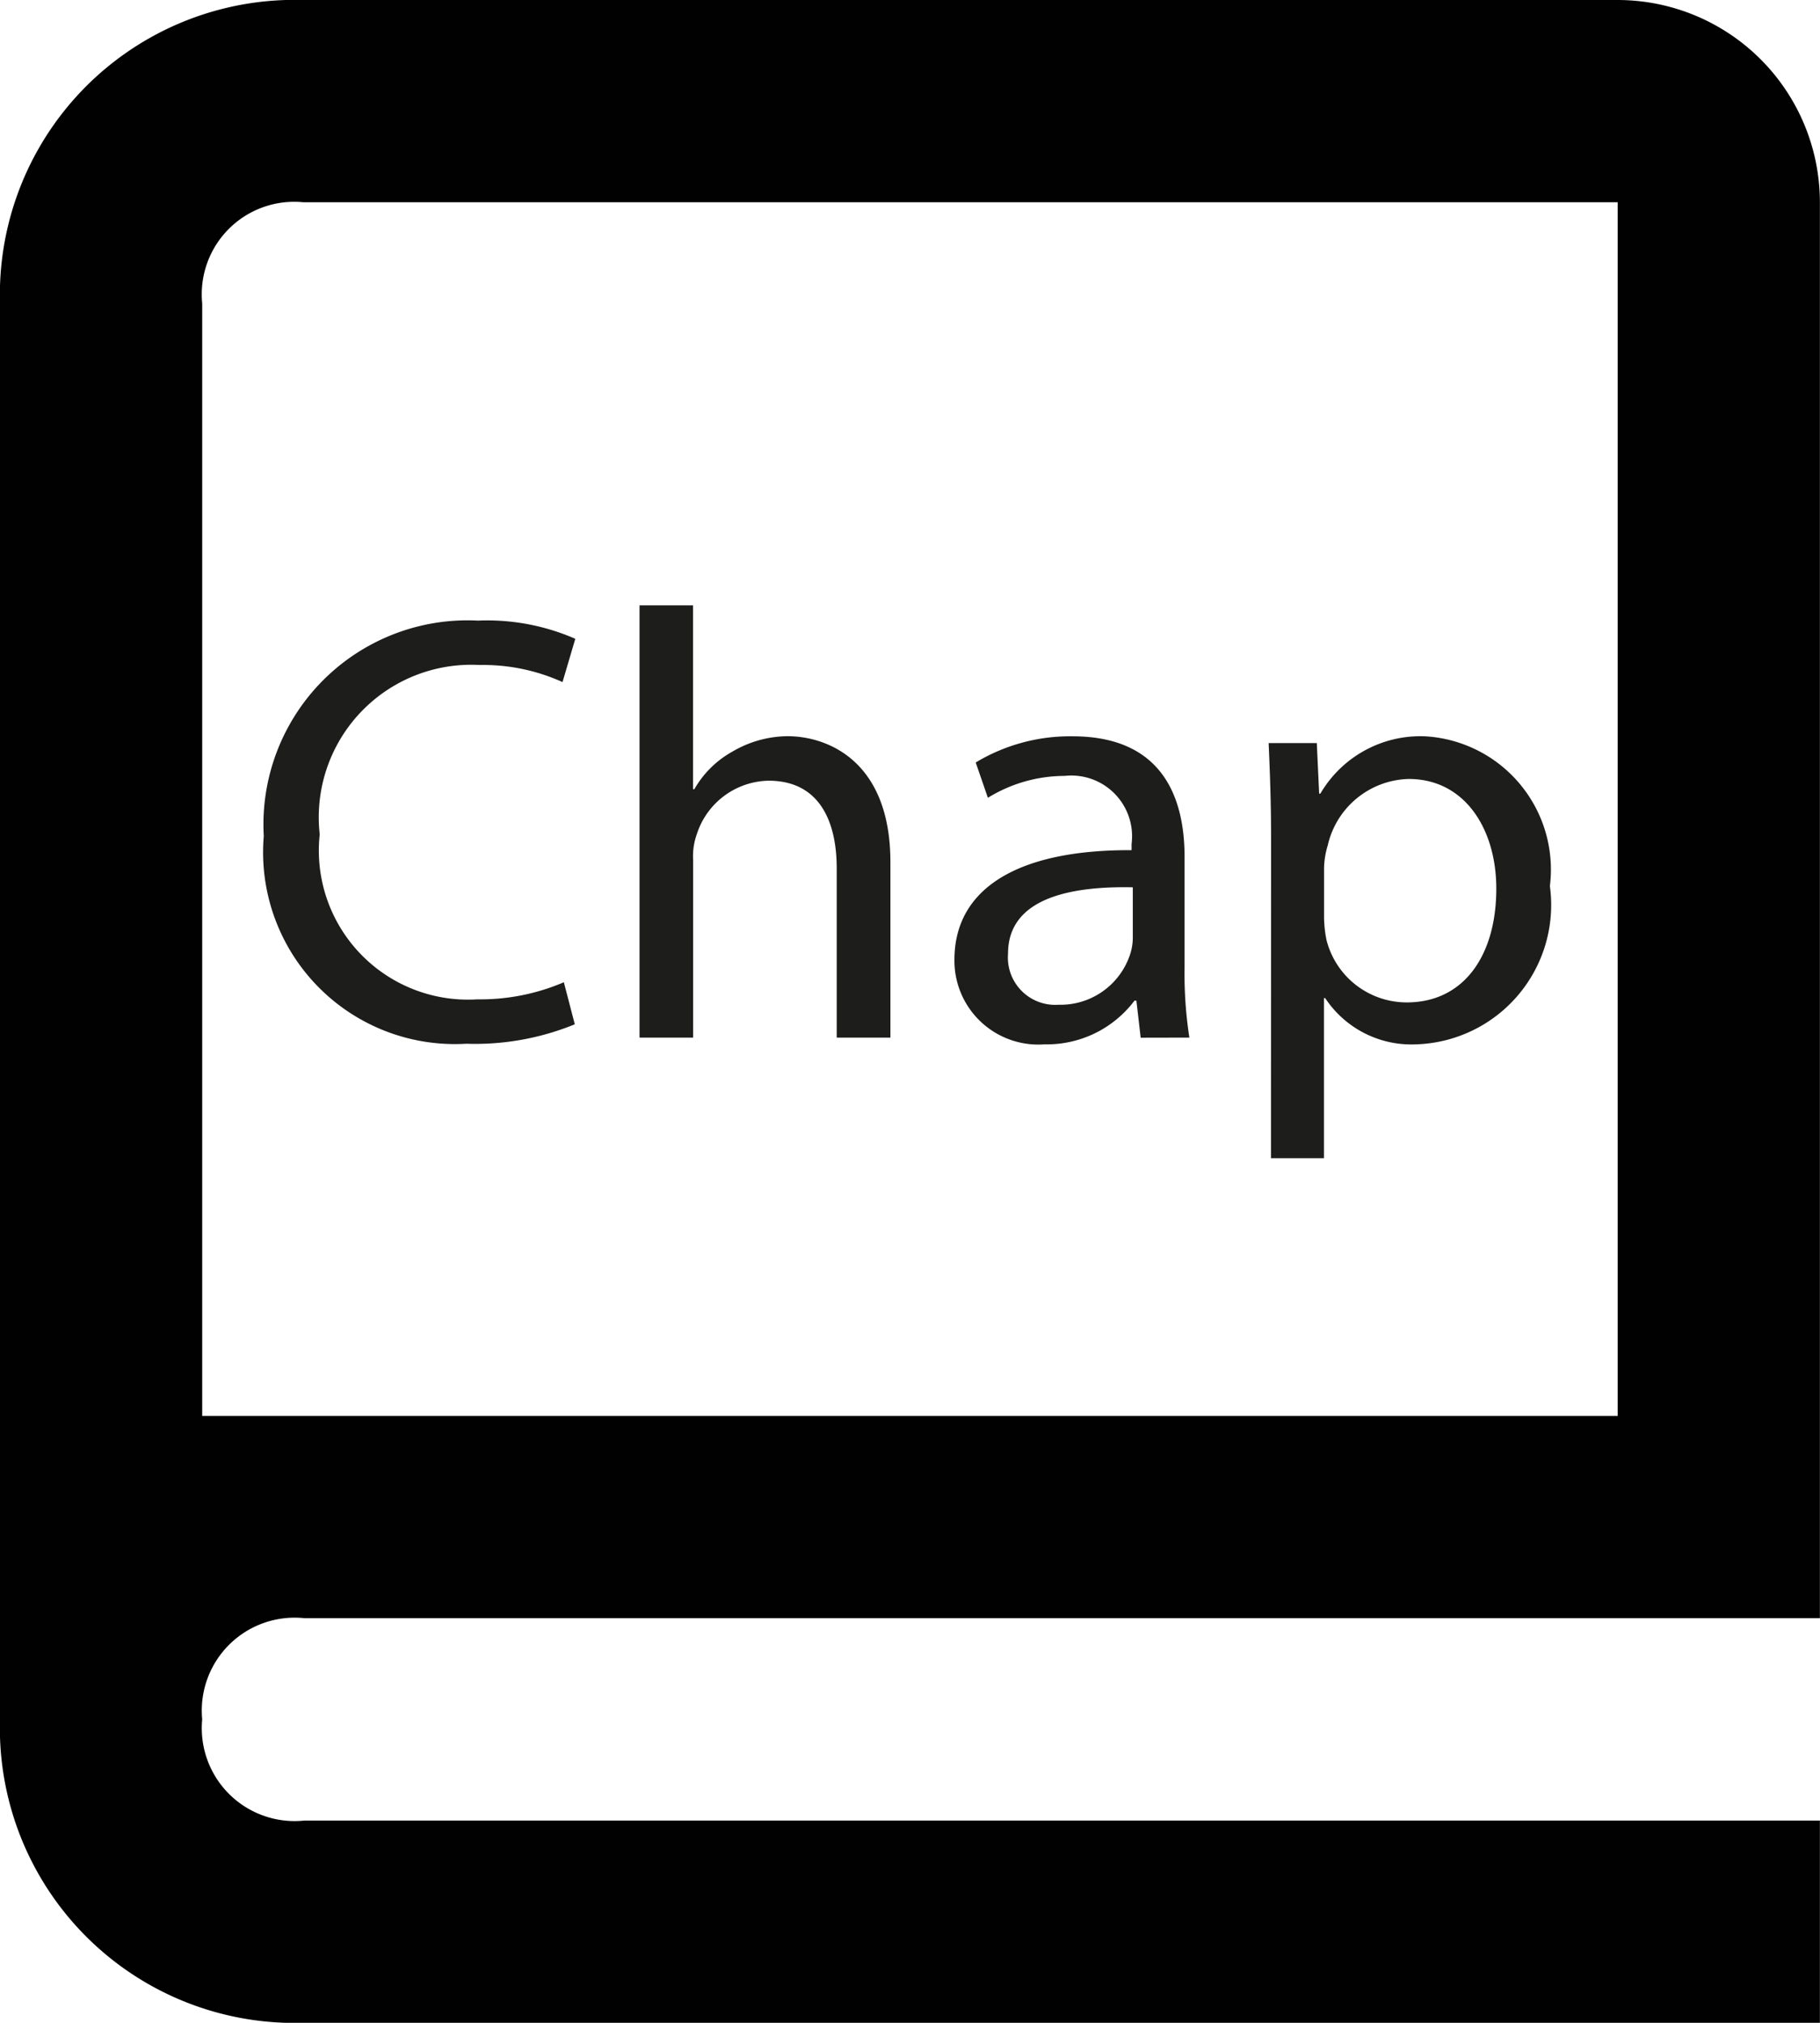 <svg id="Calque_1" data-name="Calque 1" xmlns="http://www.w3.org/2000/svg" viewBox="0 0 17.795 19.772">
  <defs>
    <style>
      .cls-1 {
        fill: #010101;
      }

      .cls-2 {
        fill: #1d1d1b;
      }
    </style>
  </defs>
  <path class="cls-1" d="M16.92.107H4.068A2.882,2.882,0,0,0,1.103,3.073V16.913A2.882,2.882,0,0,0,4.068,19.879H18.897V17.902H4.08a.908.908,0,0,1-1-.989.908.908,0,0,1,1-.989h14.817V2.084A1.979,1.979,0,0,0,16.92.107Zm0,13.84H3.08V3.073a.904.904,0,0,1,.989-.989H16.92Z" transform="translate(-1.103 -0.107)"/>
  <g>
    <path class="cls-2" d="M6.723,10.119a2.57,2.57,0,0,1-1.06.19A1.875,1.875,0,0,1,3.682,8.28,1.996,1.996,0,0,1,5.776,6.173a2.154,2.154,0,0,1,.952.178l-.125.423a1.878,1.878,0,0,0-.81-.167A1.491,1.491,0,0,0,4.229,8.262,1.458,1.458,0,0,0,5.771,9.875a2.071,2.071,0,0,0,.845-.167Z" transform="translate(-1.103 -0.107)"/>
    <path class="cls-2" d="M7.356,6.024h.523V7.821H7.892a.971.971,0,0,1,.375-.369,1.078,1.078,0,0,1,.536-.149c.387,0,1.006.238,1.006,1.232v1.714H9.284V8.595c0-.464-.172-.857-.666-.857a.752.752,0,0,0-.702.523.635.635,0,0,0-.036.25v1.738H7.356Z" transform="translate(-1.103 -0.107)"/>
    <path class="cls-2" d="M12.256,10.25l-.042-.363h-.018a1.073,1.073,0,0,1-.881.428.82.82,0,0,1-.88-.827c0-.696.619-1.077,1.732-1.071V8.357a.594.594,0,0,0-.655-.666,1.435,1.435,0,0,0-.75.214l-.119-.345a1.788,1.788,0,0,1,.946-.256c.881,0,1.096.601,1.096,1.178V9.559a4.118,4.118,0,0,0,.047.69Zm-.077-1.47c-.571-.012-1.22.089-1.22.648a.463.463,0,0,0,.494.5.717.717,0,0,0,.696-.482.529.529,0,0,0,.03-.167Z" transform="translate(-1.103 -0.107)"/>
    <path class="cls-2" d="M13.531,8.31c0-.369-.012-.666-.024-.94h.471l.023.494h.012a1.134,1.134,0,0,1,1.024-.56,1.305,1.305,0,0,1,1.22,1.464,1.363,1.363,0,0,1-1.31,1.547,1.01,1.01,0,0,1-.887-.452h-.012v1.565h-.518Zm.518.768a1.2,1.2,0,0,0,.023.214.809.809,0,0,0,.786.613c.553,0,.875-.452.875-1.113,0-.577-.304-1.071-.857-1.071a.834.834,0,0,0-.791.649.817.817,0,0,0-.036.214Z" transform="translate(-1.103 -0.107)"/>
  </g>
</svg>
